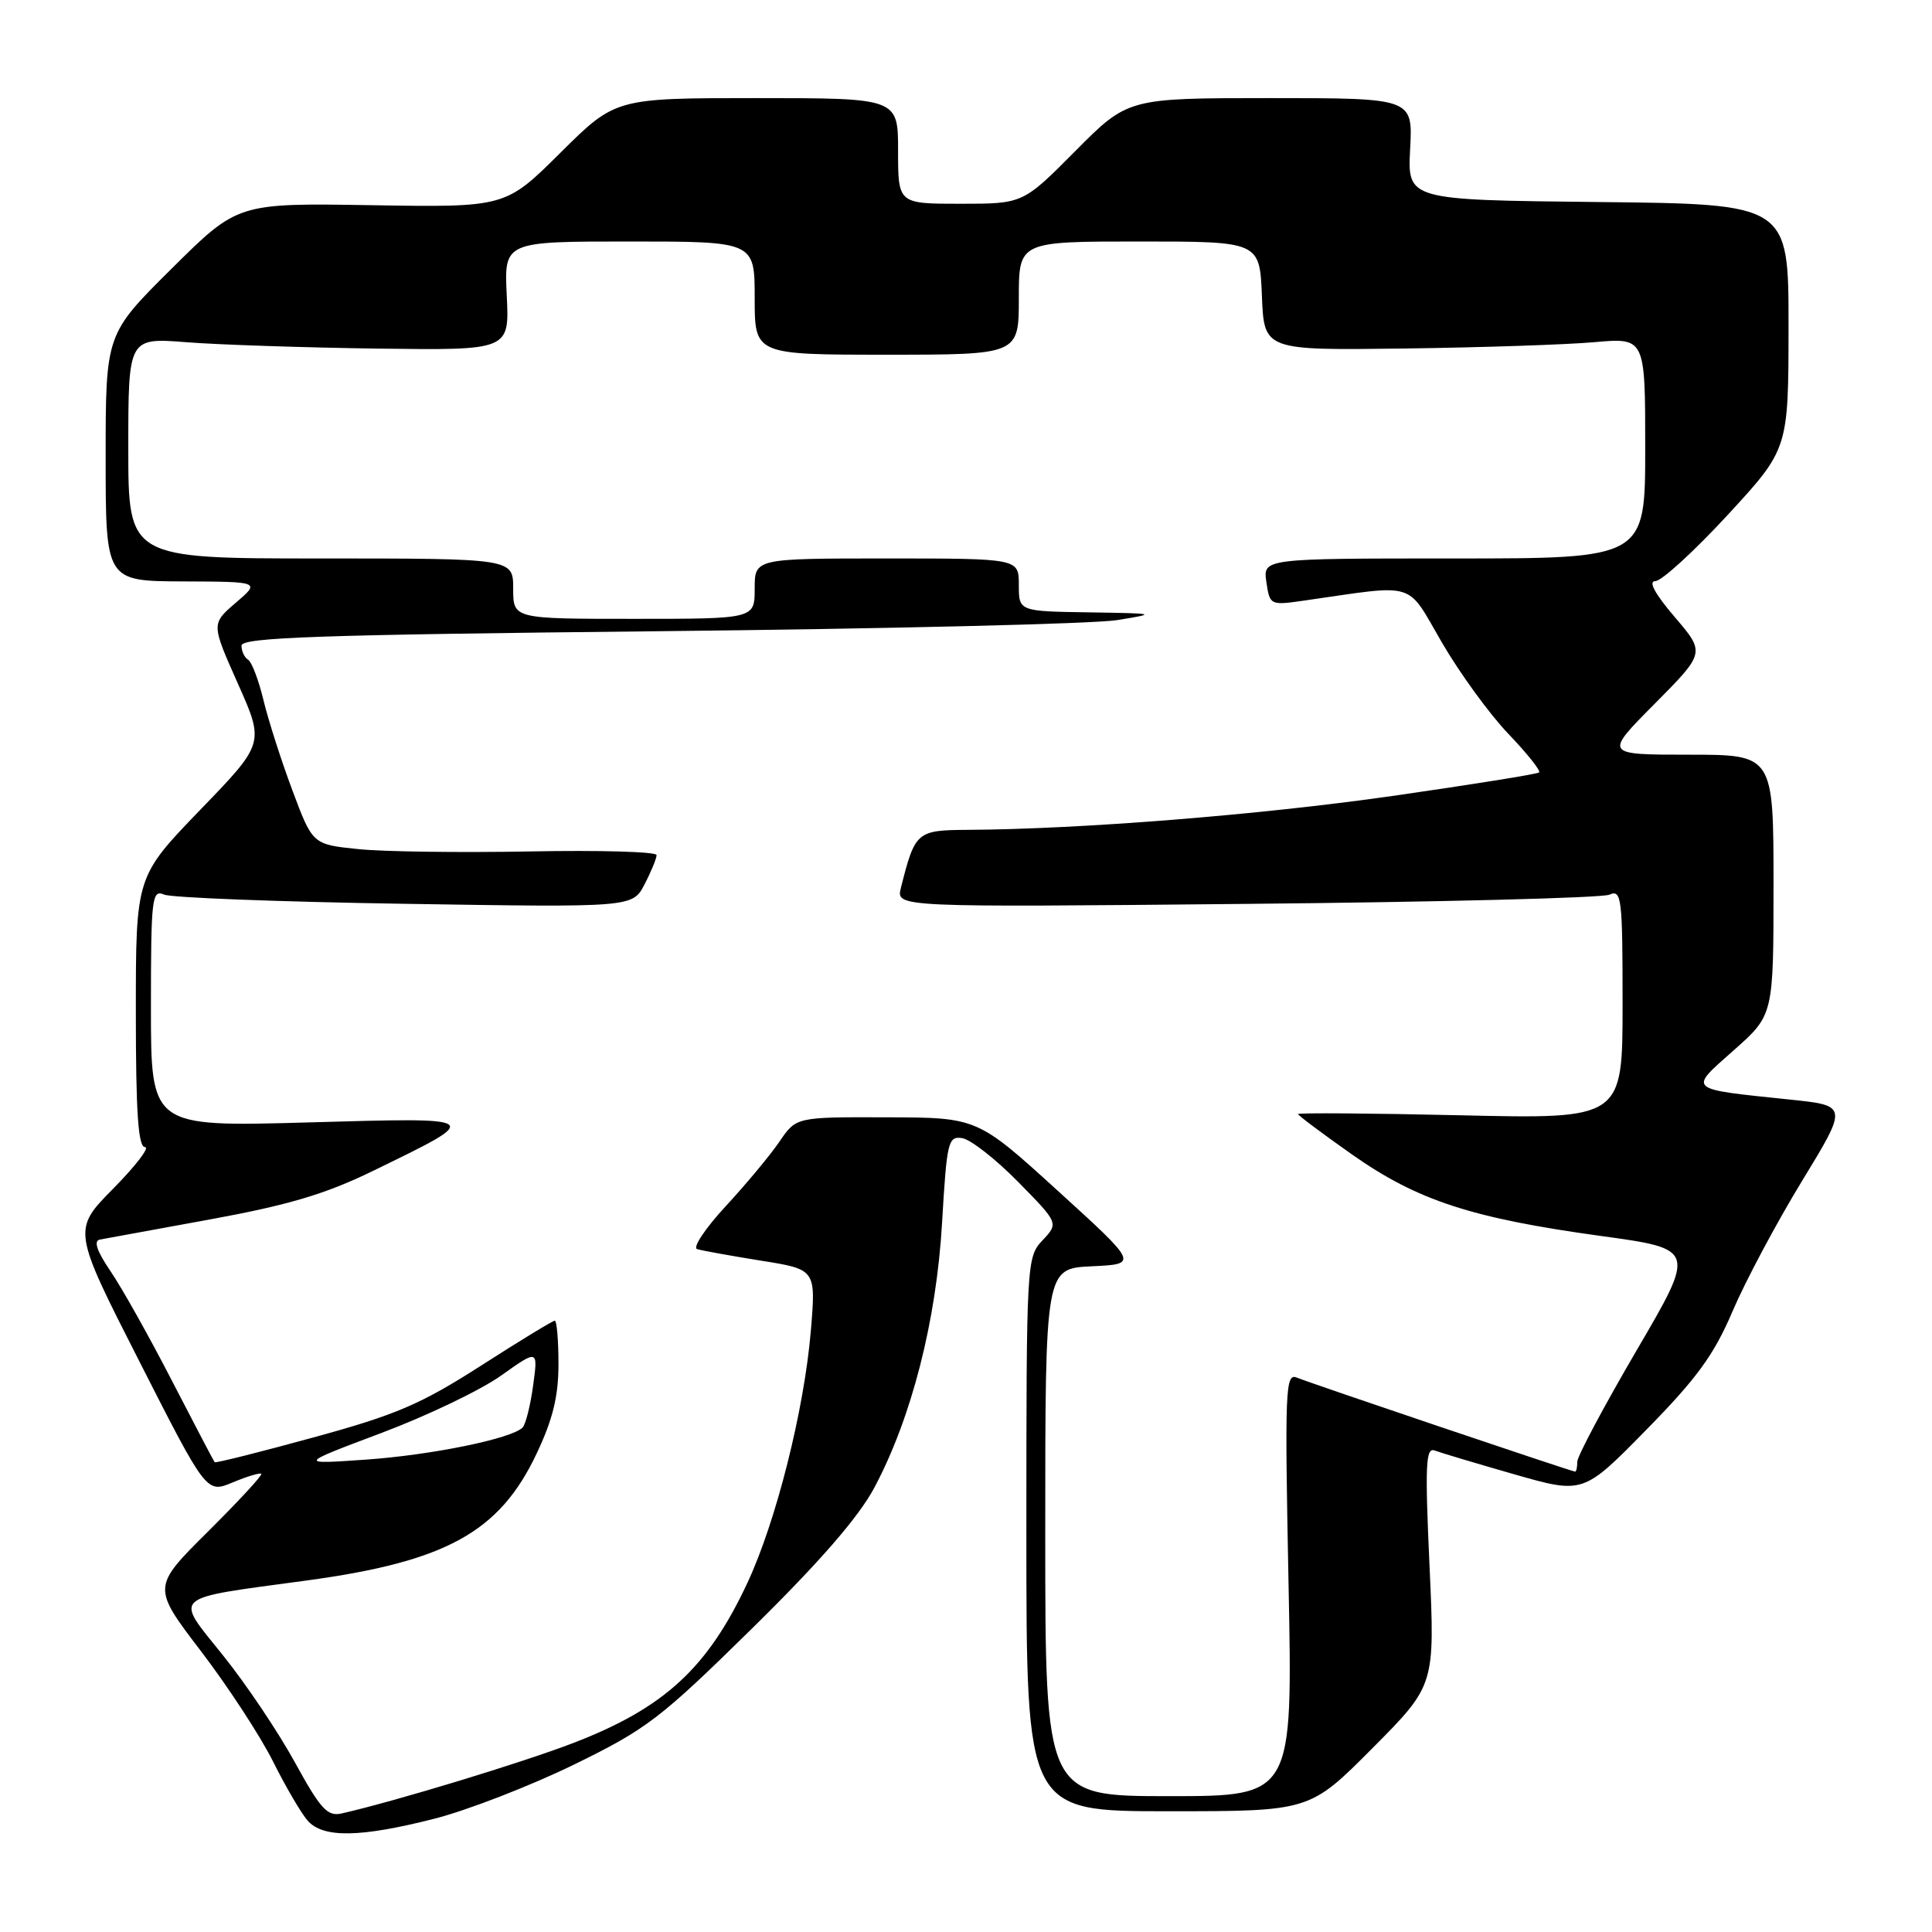 <?xml version="1.0" encoding="UTF-8" standalone="no"?>
<!DOCTYPE svg PUBLIC "-//W3C//DTD SVG 1.1//EN" "http://www.w3.org/Graphics/SVG/1.1/DTD/svg11.dtd" >
<svg xmlns="http://www.w3.org/2000/svg" xmlns:xlink="http://www.w3.org/1999/xlink" version="1.1" viewBox="0 0 256 256">
 <g >
 <path fill="currentColor"
d=" M 57.59 240.98 C 61.94 239.87 70.22 236.66 75.99 233.85 C 85.70 229.11 87.44 227.78 99.64 215.79 C 108.63 206.95 113.76 201.04 115.84 197.15 C 120.79 187.87 124.08 175.00 124.83 162.00 C 125.46 151.25 125.63 150.52 127.50 150.81 C 128.60 150.98 131.93 153.58 134.89 156.59 C 140.28 162.07 140.28 162.07 138.14 164.35 C 136.03 166.59 136.00 167.20 136.00 203.31 C 136.00 240.00 136.00 240.00 154.77 240.00 C 173.54 240.00 173.54 240.00 181.84 231.66 C 190.14 223.31 190.14 223.31 189.42 207.49 C 188.81 194.13 188.91 191.75 190.10 192.20 C 190.87 192.49 195.61 193.91 200.64 195.35 C 209.79 197.97 209.79 197.97 218.14 189.46 C 224.85 182.63 227.11 179.53 229.58 173.73 C 231.28 169.75 235.41 162.00 238.77 156.50 C 244.87 146.50 244.87 146.50 237.19 145.70 C 223.39 144.26 223.69 144.52 229.75 139.15 C 235.00 134.50 235.00 134.50 235.00 117.25 C 235.00 100.00 235.00 100.00 223.78 100.00 C 212.55 100.00 212.55 100.00 219.26 93.25 C 225.96 86.49 225.96 86.49 221.90 81.75 C 219.28 78.68 218.37 77.00 219.34 77.00 C 220.16 77.00 224.47 73.06 228.91 68.25 C 236.98 59.50 236.98 59.50 236.99 43.27 C 237.00 27.03 237.00 27.03 211.75 26.77 C 186.50 26.50 186.50 26.50 186.85 19.75 C 187.21 13.00 187.21 13.00 168.33 13.00 C 149.45 13.00 149.45 13.00 142.50 20.00 C 135.55 27.00 135.55 27.00 127.28 27.00 C 119.00 27.00 119.00 27.00 119.00 20.00 C 119.00 13.00 119.00 13.00 100.27 13.00 C 81.55 13.00 81.55 13.00 74.26 20.24 C 66.97 27.48 66.97 27.48 49.24 27.19 C 31.50 26.90 31.50 26.90 22.75 35.59 C 14.00 44.27 14.00 44.27 14.00 60.64 C 14.00 77.00 14.00 77.00 24.25 77.04 C 34.50 77.08 34.50 77.08 31.24 79.87 C 27.99 82.66 27.99 82.66 31.52 90.58 C 35.05 98.50 35.05 98.50 26.52 107.32 C 18.00 116.15 18.00 116.15 18.00 134.07 C 18.00 147.48 18.31 152.00 19.22 152.00 C 19.88 152.00 17.99 154.47 15.01 157.49 C 9.60 162.97 9.60 162.97 18.48 180.42 C 27.36 197.88 27.36 197.88 30.83 196.43 C 32.74 195.63 34.45 195.12 34.62 195.29 C 34.80 195.47 31.61 198.91 27.55 202.95 C 20.15 210.30 20.15 210.30 26.63 218.79 C 30.19 223.45 34.49 230.03 36.17 233.39 C 37.85 236.75 39.92 240.29 40.77 241.25 C 42.81 243.57 47.76 243.49 57.59 240.98 Z  M 39.07 233.51 C 36.87 229.50 32.60 223.14 29.57 219.37 C 23.06 211.25 22.33 211.91 40.59 209.43 C 59.11 206.92 66.18 203.02 71.10 192.62 C 73.25 188.08 74.00 185.02 74.00 180.75 C 74.00 177.59 73.78 175.00 73.51 175.00 C 73.24 175.00 68.82 177.69 63.70 180.98 C 55.75 186.07 52.50 187.47 41.52 190.47 C 34.45 192.41 28.57 193.89 28.44 193.75 C 28.32 193.61 25.78 188.75 22.78 182.95 C 19.79 177.14 16.13 170.62 14.65 168.45 C 12.84 165.79 12.37 164.42 13.23 164.25 C 13.93 164.12 20.52 162.91 27.88 161.57 C 38.19 159.68 43.13 158.22 49.38 155.17 C 64.18 147.97 64.31 148.06 40.75 148.73 C 20.00 149.31 20.00 149.31 20.00 133.55 C 20.00 118.92 20.13 117.84 21.75 118.54 C 22.71 118.95 37.07 119.50 53.66 119.76 C 83.82 120.24 83.82 120.24 85.41 117.17 C 86.29 115.48 87.00 113.74 87.00 113.30 C 87.00 112.86 79.46 112.64 70.25 112.82 C 61.04 112.99 50.78 112.86 47.46 112.51 C 41.42 111.89 41.42 111.89 38.73 104.69 C 37.25 100.74 35.53 95.35 34.90 92.73 C 34.27 90.11 33.36 87.72 32.88 87.42 C 32.39 87.13 32.00 86.28 32.00 85.55 C 32.00 84.46 42.18 84.11 87.25 83.64 C 117.64 83.32 144.97 82.66 148.00 82.17 C 153.38 81.30 153.30 81.28 144.25 81.14 C 135.00 81.00 135.00 81.00 135.00 77.50 C 135.00 74.00 135.00 74.00 117.50 74.00 C 100.00 74.00 100.00 74.00 100.00 78.00 C 100.00 82.00 100.00 82.00 84.00 82.00 C 68.00 82.00 68.00 82.00 68.00 78.00 C 68.00 74.00 68.00 74.00 42.50 74.00 C 17.00 74.00 17.00 74.00 17.00 59.37 C 17.00 44.74 17.00 44.74 24.75 45.35 C 29.01 45.68 40.38 46.06 50.00 46.19 C 67.50 46.42 67.50 46.42 67.15 39.21 C 66.79 32.00 66.79 32.00 83.40 32.00 C 100.00 32.00 100.00 32.00 100.00 39.50 C 100.00 47.00 100.00 47.00 117.50 47.00 C 135.00 47.00 135.00 47.00 135.00 39.50 C 135.00 32.00 135.00 32.00 150.96 32.00 C 166.91 32.00 166.91 32.00 167.21 39.21 C 167.50 46.42 167.50 46.42 186.00 46.18 C 196.18 46.05 207.54 45.67 211.25 45.34 C 218.00 44.74 218.00 44.74 218.00 59.37 C 218.00 74.00 218.00 74.00 192.67 74.00 C 167.35 74.00 167.35 74.00 167.80 77.12 C 168.26 80.21 168.30 80.23 172.88 79.57 C 187.92 77.41 186.27 76.91 191.05 85.12 C 193.41 89.18 197.37 94.63 199.86 97.23 C 202.35 99.83 204.18 102.13 203.94 102.35 C 203.70 102.57 194.95 103.97 184.50 105.47 C 166.91 107.98 143.28 109.87 128.23 109.96 C 121.46 110.00 121.25 110.19 119.37 117.66 C 118.73 120.22 118.73 120.22 165.11 119.77 C 190.63 119.53 212.29 118.98 213.25 118.55 C 214.87 117.84 215.00 118.89 215.00 133.03 C 215.00 148.28 215.00 148.28 193.50 147.78 C 181.68 147.51 172.00 147.44 172.00 147.62 C 172.00 147.80 175.24 150.22 179.20 153.01 C 187.85 159.08 194.99 161.41 212.11 163.77 C 224.72 165.50 224.72 165.50 216.86 178.93 C 212.54 186.32 209.00 192.96 209.00 193.68 C 209.00 194.41 208.87 195.00 208.72 195.00 C 208.30 195.00 173.76 183.33 171.84 182.54 C 170.31 181.91 170.23 184.05 170.74 209.93 C 171.30 238.00 171.30 238.00 154.90 238.00 C 138.50 238.00 138.50 238.00 138.50 203.04 C 138.50 168.08 138.50 168.08 144.67 167.79 C 150.84 167.50 150.84 167.50 140.17 157.79 C 129.50 148.08 129.50 148.08 117.50 148.05 C 105.50 148.01 105.50 148.01 103.29 151.26 C 102.08 153.04 98.87 156.90 96.16 159.83 C 93.45 162.76 91.75 165.32 92.37 165.51 C 92.99 165.71 96.79 166.39 100.81 167.04 C 108.12 168.20 108.12 168.20 107.44 176.35 C 106.55 186.86 102.84 201.61 99.02 209.77 C 93.75 221.04 88.02 226.31 75.98 230.95 C 69.25 233.54 52.45 238.66 45.28 240.29 C 43.39 240.72 42.49 239.75 39.07 233.51 Z  M 50.50 189.89 C 56.55 187.62 63.71 184.19 66.40 182.27 C 71.30 178.79 71.30 178.79 70.64 183.60 C 70.28 186.25 69.65 188.75 69.24 189.16 C 67.76 190.64 57.18 192.80 48.45 193.41 C 39.50 194.03 39.50 194.03 50.50 189.89 Z "/>
</g>
</svg>